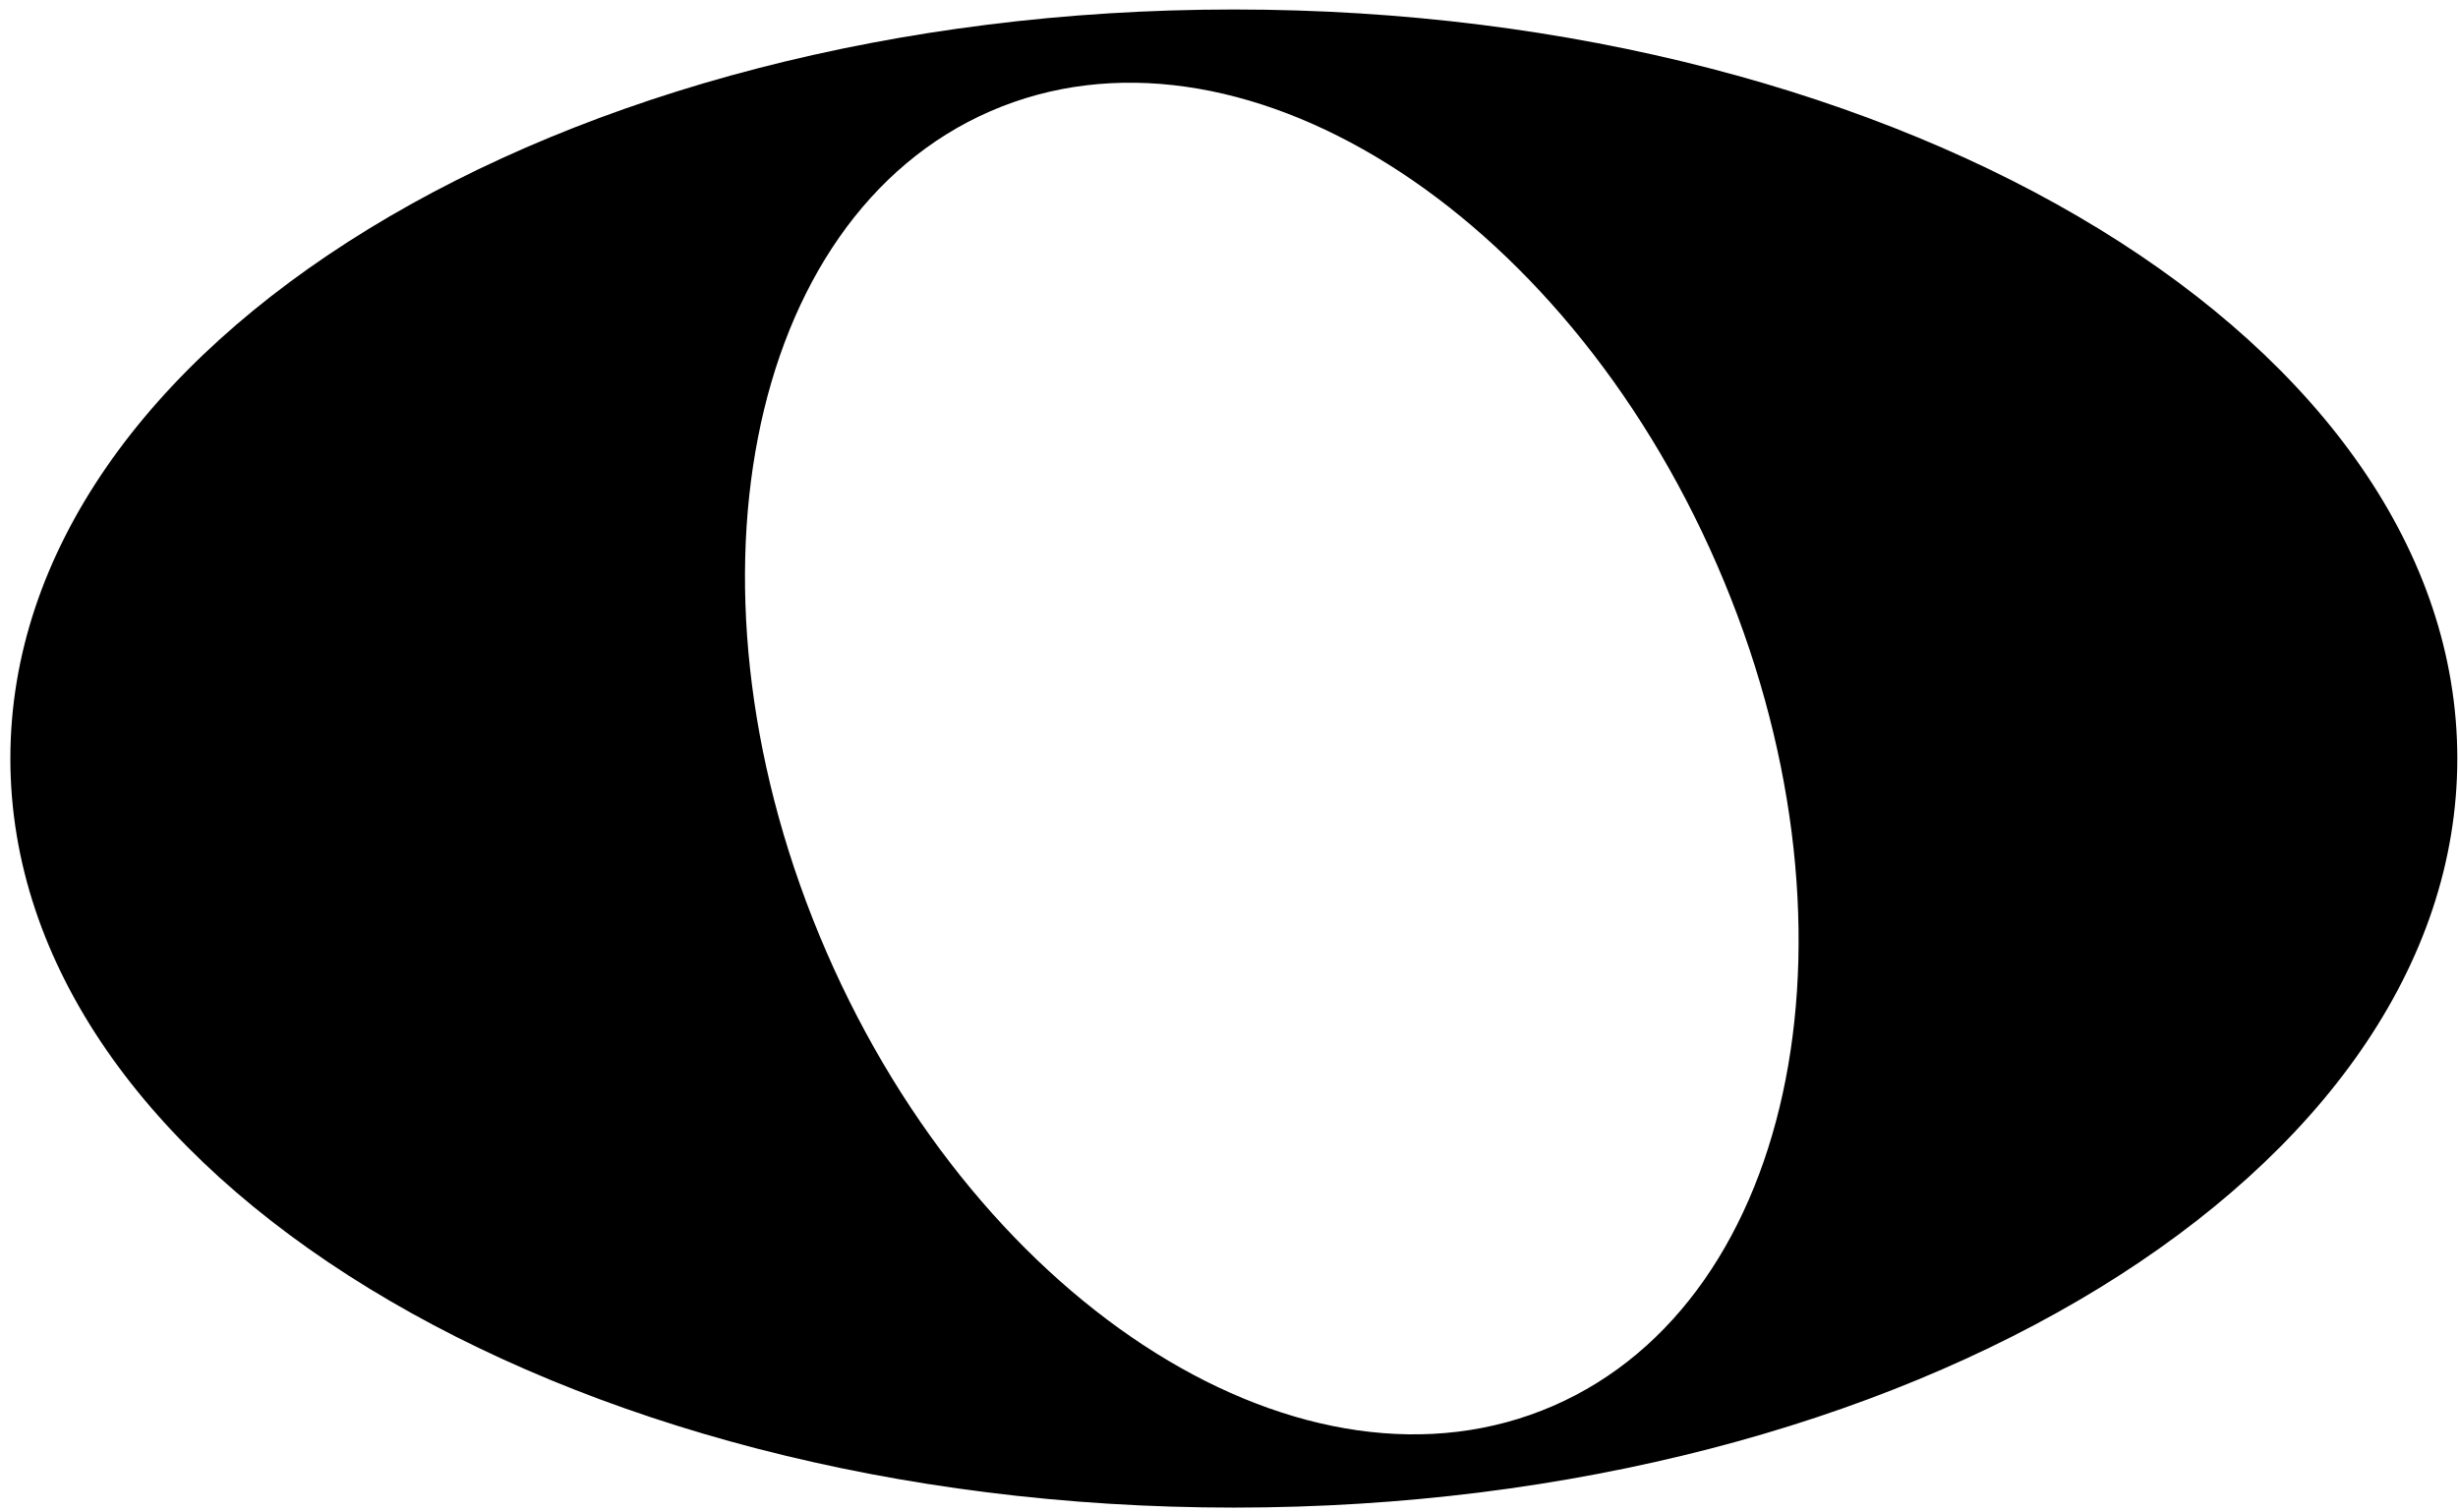 <svg width="234" height="144" viewBox="0 0 234 144" fill="none" xmlns="http://www.w3.org/2000/svg">
<path fill-rule="evenodd" clip-rule="evenodd" d="M117.46 143.537C181.787 143.537 233.934 111.608 233.934 72.22C233.934 32.833 181.787 0.904 117.46 0.904C53.134 0.904 0.987 32.833 0.987 72.22C0.987 111.608 53.134 143.537 117.46 143.537ZM147.86 133.853C171.273 123.678 178.261 87.835 163.467 53.796C148.674 19.757 117.702 0.412 94.289 10.587C70.876 20.763 63.888 56.605 78.682 90.644C93.475 124.683 124.447 144.029 147.86 133.853Z" fill="black"/>
</svg>

